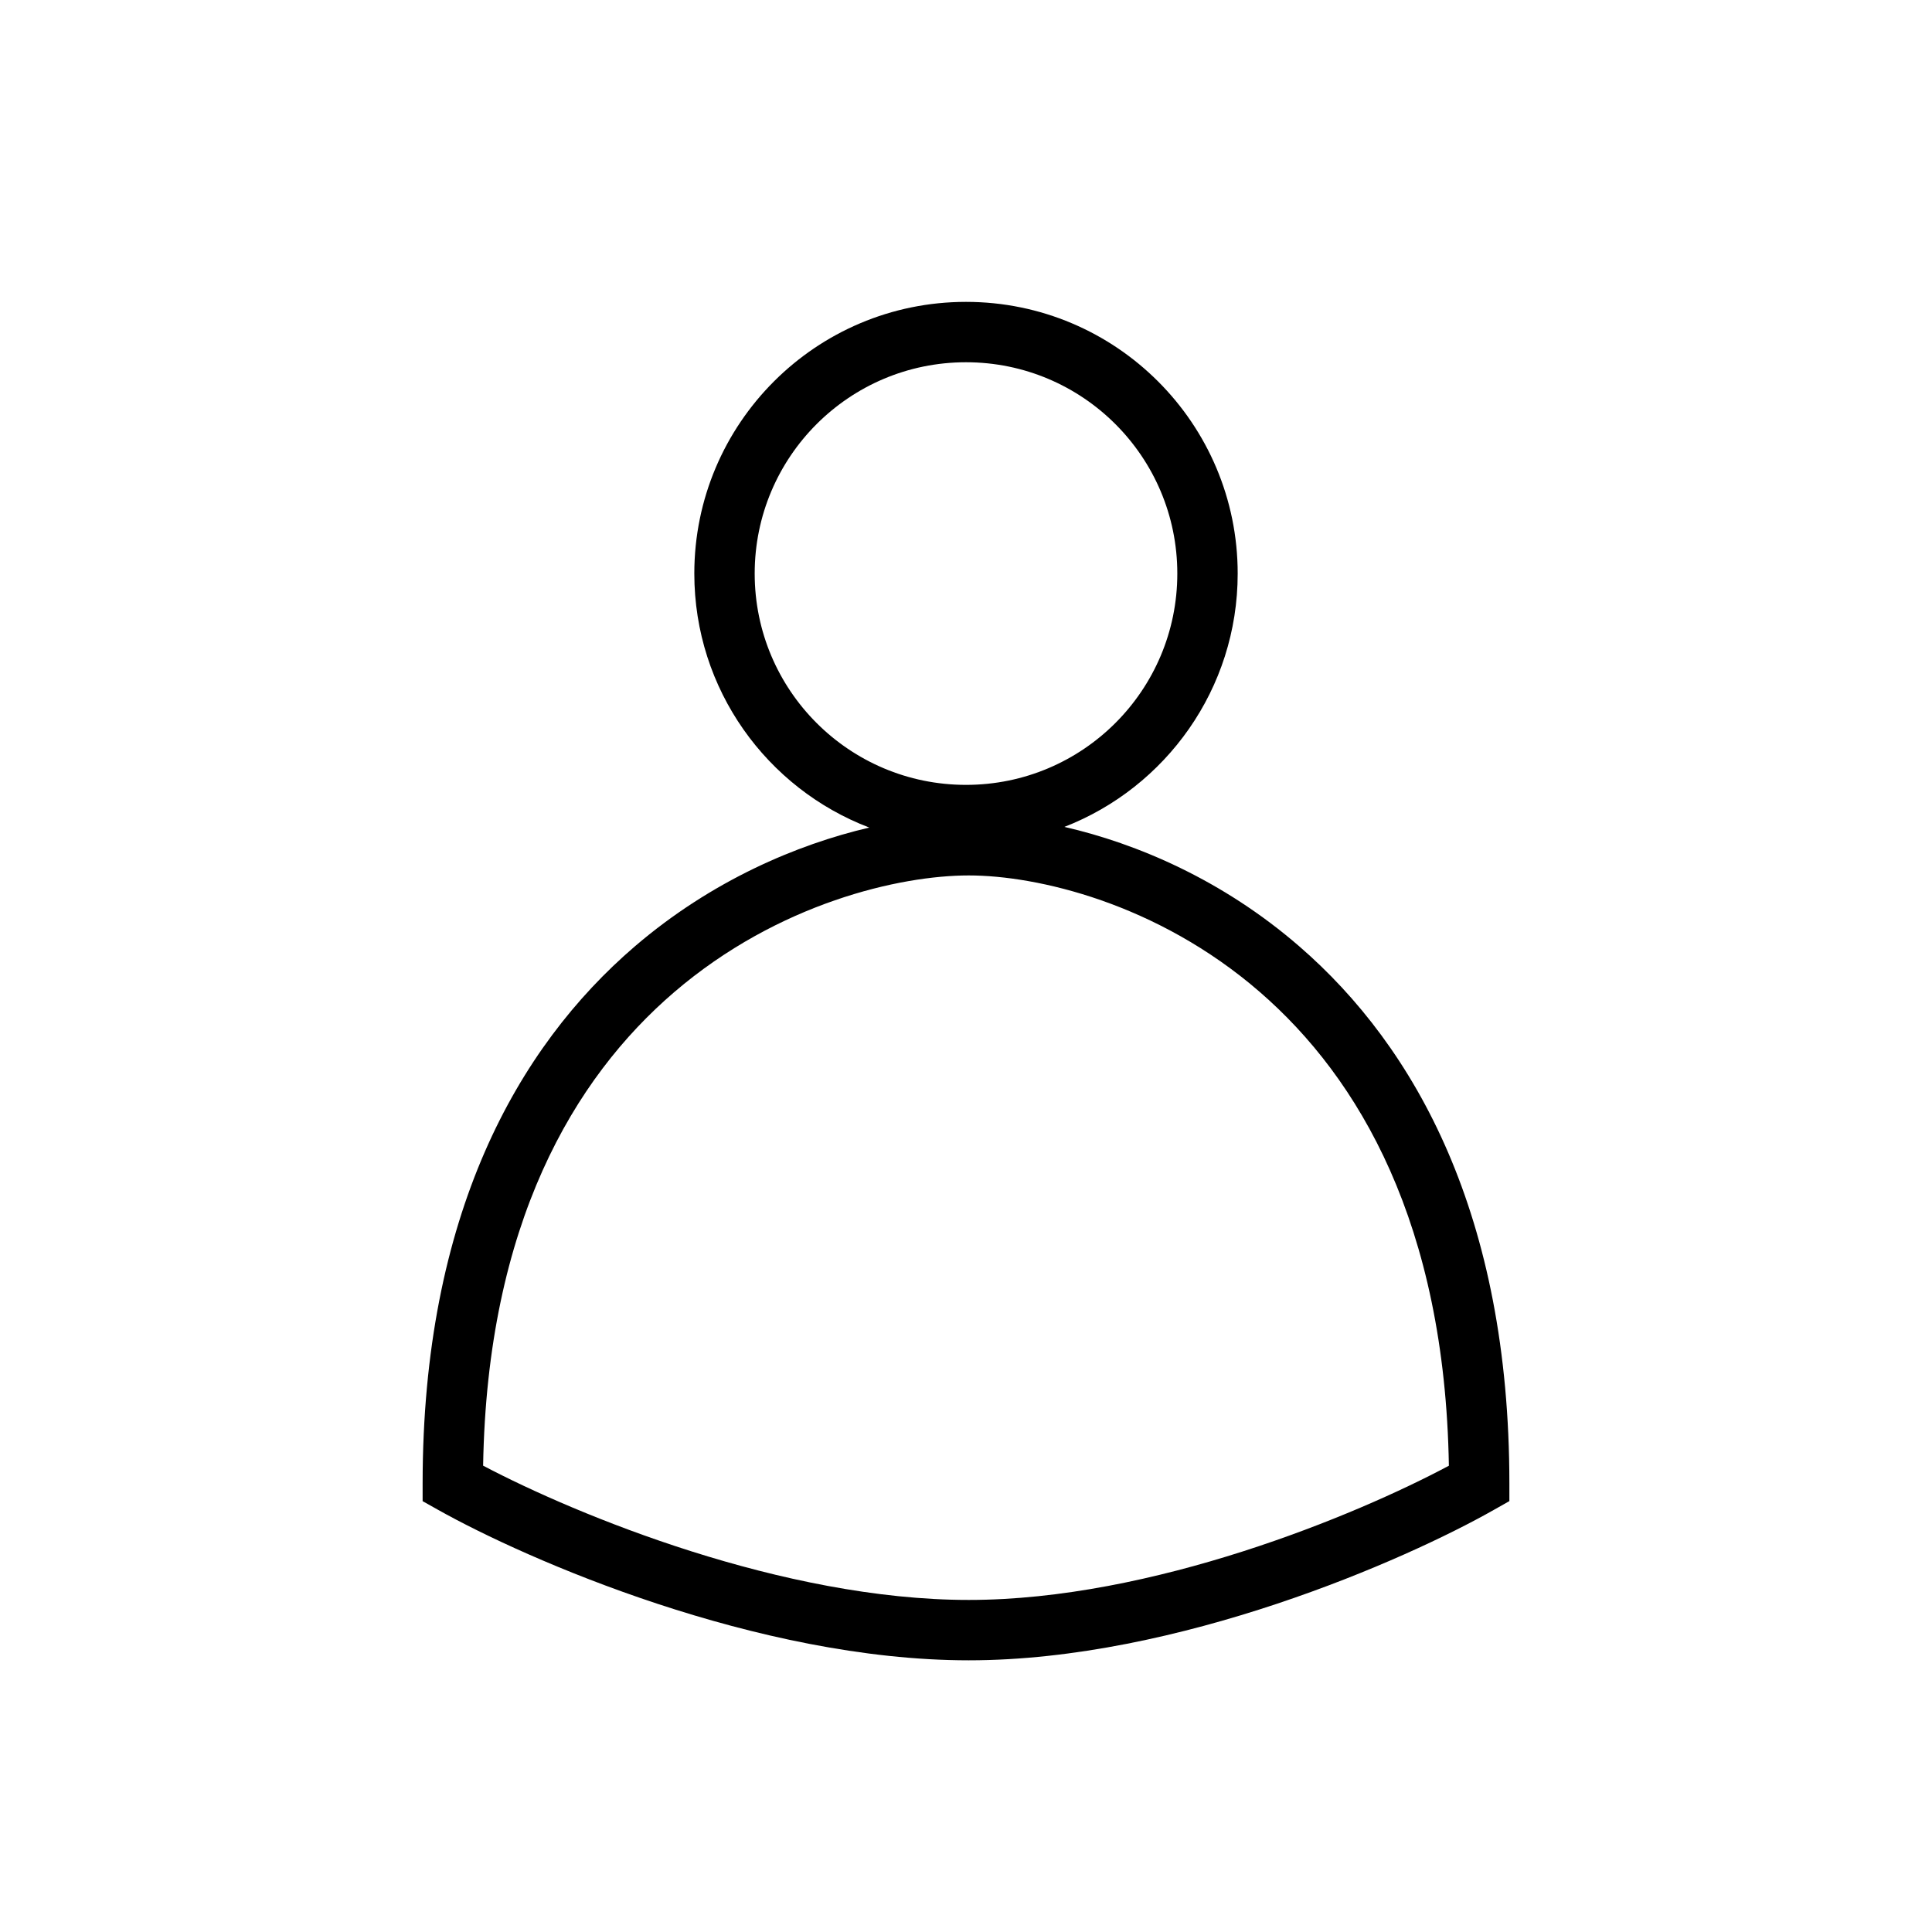 <svg width="32" height="32" viewBox="0 0 32 32" xmlns="http://www.w3.org/2000/svg">
<path fill-rule="evenodd" clip-rule="evenodd" d="M19.5 9.5C19.5 11.433 17.933 13 16 13C14.067 13 12.5 11.433 12.5 9.5C12.5 7.567 14.067 6 16 6C17.933 6 19.5 7.567 19.5 9.5ZM17.63 13.696C19.31 13.043 20.5 11.41 20.5 9.5C20.5 7.015 18.485 5 16 5C13.515 5 11.5 7.015 11.5 9.5C11.5 11.421 12.704 13.061 14.398 13.707C13.198 13.988 11.786 14.586 10.516 15.674C8.568 17.344 7 20.131 7 24.571V24.864L7.255 25.007C8.729 25.835 12.544 27.5 16.046 27.5C19.514 27.5 23.289 25.834 24.747 25.006L25 24.863V24.571C25 20.133 23.45 17.346 21.522 15.676C20.249 14.572 18.83 13.972 17.63 13.696ZM16.046 26.5C12.974 26.5 9.56 25.098 8.002 24.276C8.07 20.274 9.504 17.859 11.167 16.433C12.891 14.955 14.908 14.5 16.046 14.5C17.17 14.5 19.163 14.954 20.867 16.431C22.512 17.857 23.931 20.273 23.998 24.277C22.457 25.1 19.082 26.5 16.046 26.5Z"/>
</svg>
